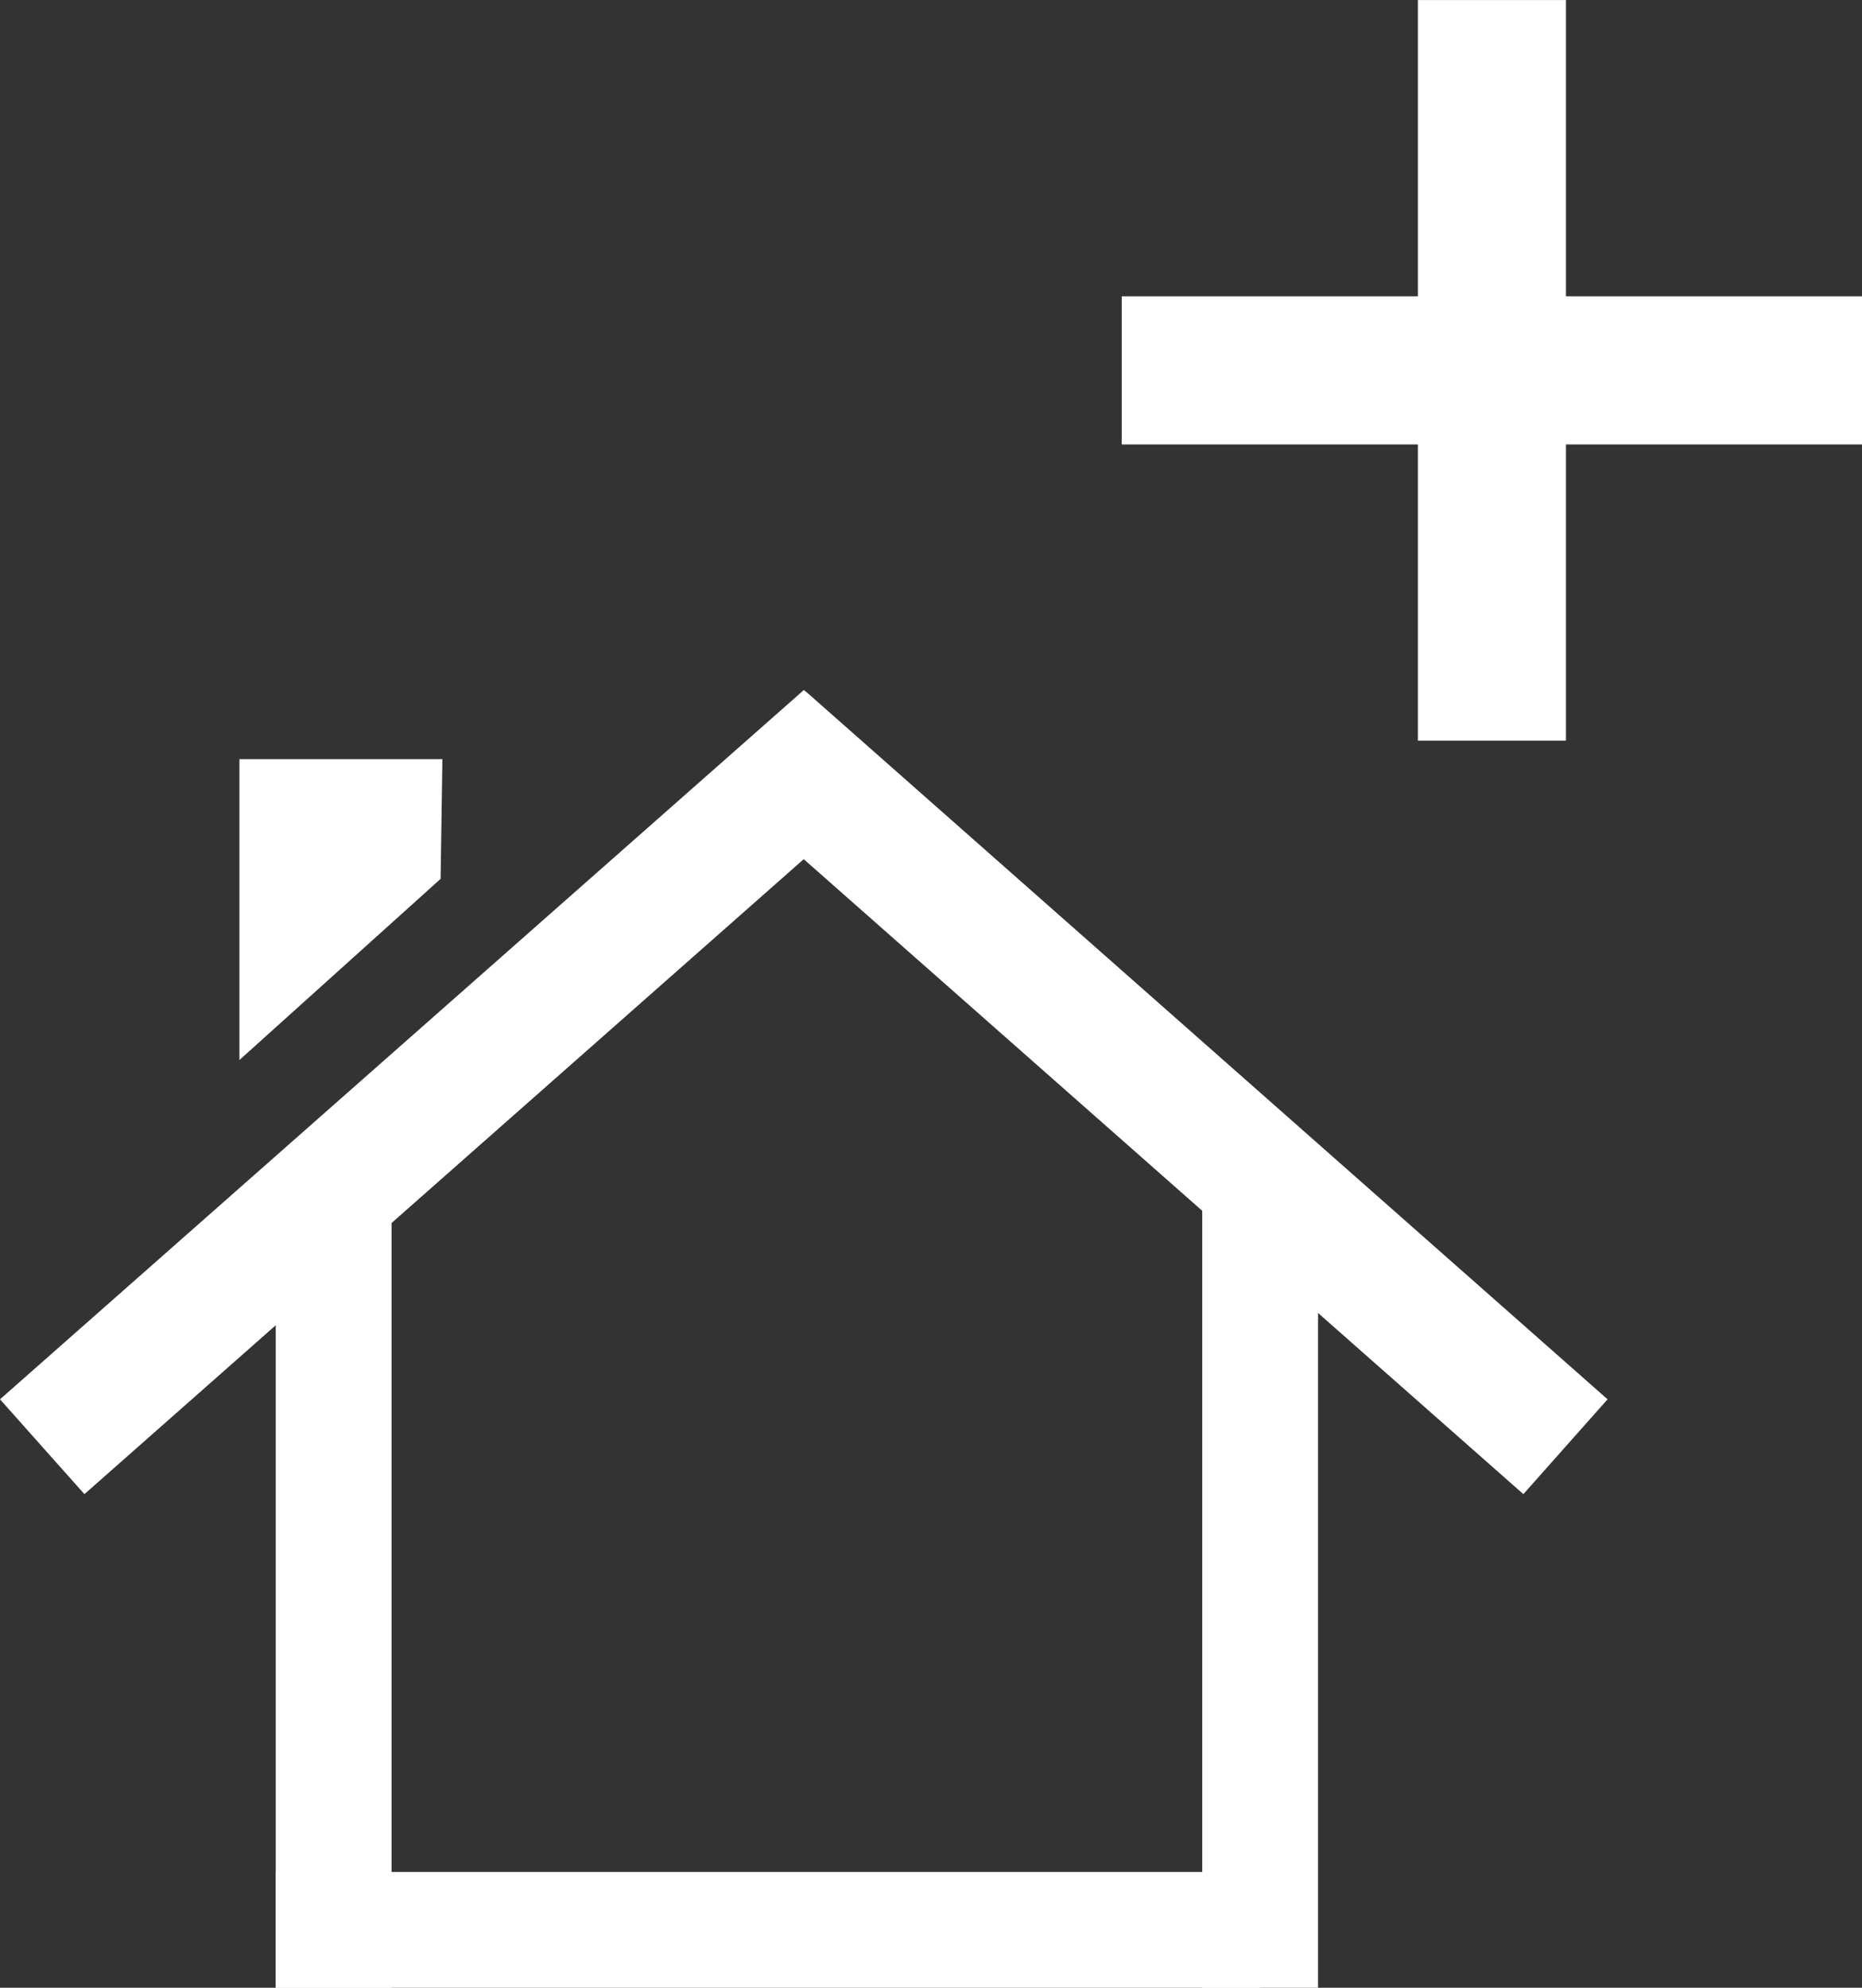 <svg xmlns="http://www.w3.org/2000/svg" width="32.156" height="34.313" viewBox="0 0 32.156 34.313">
  <rect x="0" y="0" width="32.156" height="34.313" fill="#333333" stroke="none"/>
  <g id="Group_740" data-name="Group 740" transform="translate(-20609.119 6216.143)">
    <g id="Group_670" data-name="Group 670" transform="translate(19974.881 -6398.829)">
      <path id="Icon_map-roofing-contractor" data-name="Icon map-roofing-contractor" d="M4.855,11.273H8.36L8.329,13.34,4.855,16.467Zm9.693-1.145L.72,22.324l1.458,1.637L14.6,13,27.028,23.961l1.454-1.637-13.825-12.2L14.6,10.08Z" transform="translate(633.518 184.517)" fill="#fff"/>
      <rect id="Rectangle_2665" data-name="Rectangle 2665" width="2" height="14" transform="translate(639 203)" fill="#fff"/>
      <rect id="Rectangle_2667" data-name="Rectangle 2667" width="2" height="17" transform="translate(656 215) rotate(90)" fill="#fff"/>
      <rect id="Rectangle_2666" data-name="Rectangle 2666" width="2" height="14" transform="translate(655 203)" fill="#fff"/>
    </g>
    <path id="Icon_material-add-circle" data-name="Icon material-add-circle" d="M20.044,14.93H14.93v5.114H12.373V14.93H7.259V12.373h5.114V7.259H14.93v5.114h5.114Z" transform="translate(20621.232 -6223.401)" fill="#fff"/>
  </g>
</svg>
